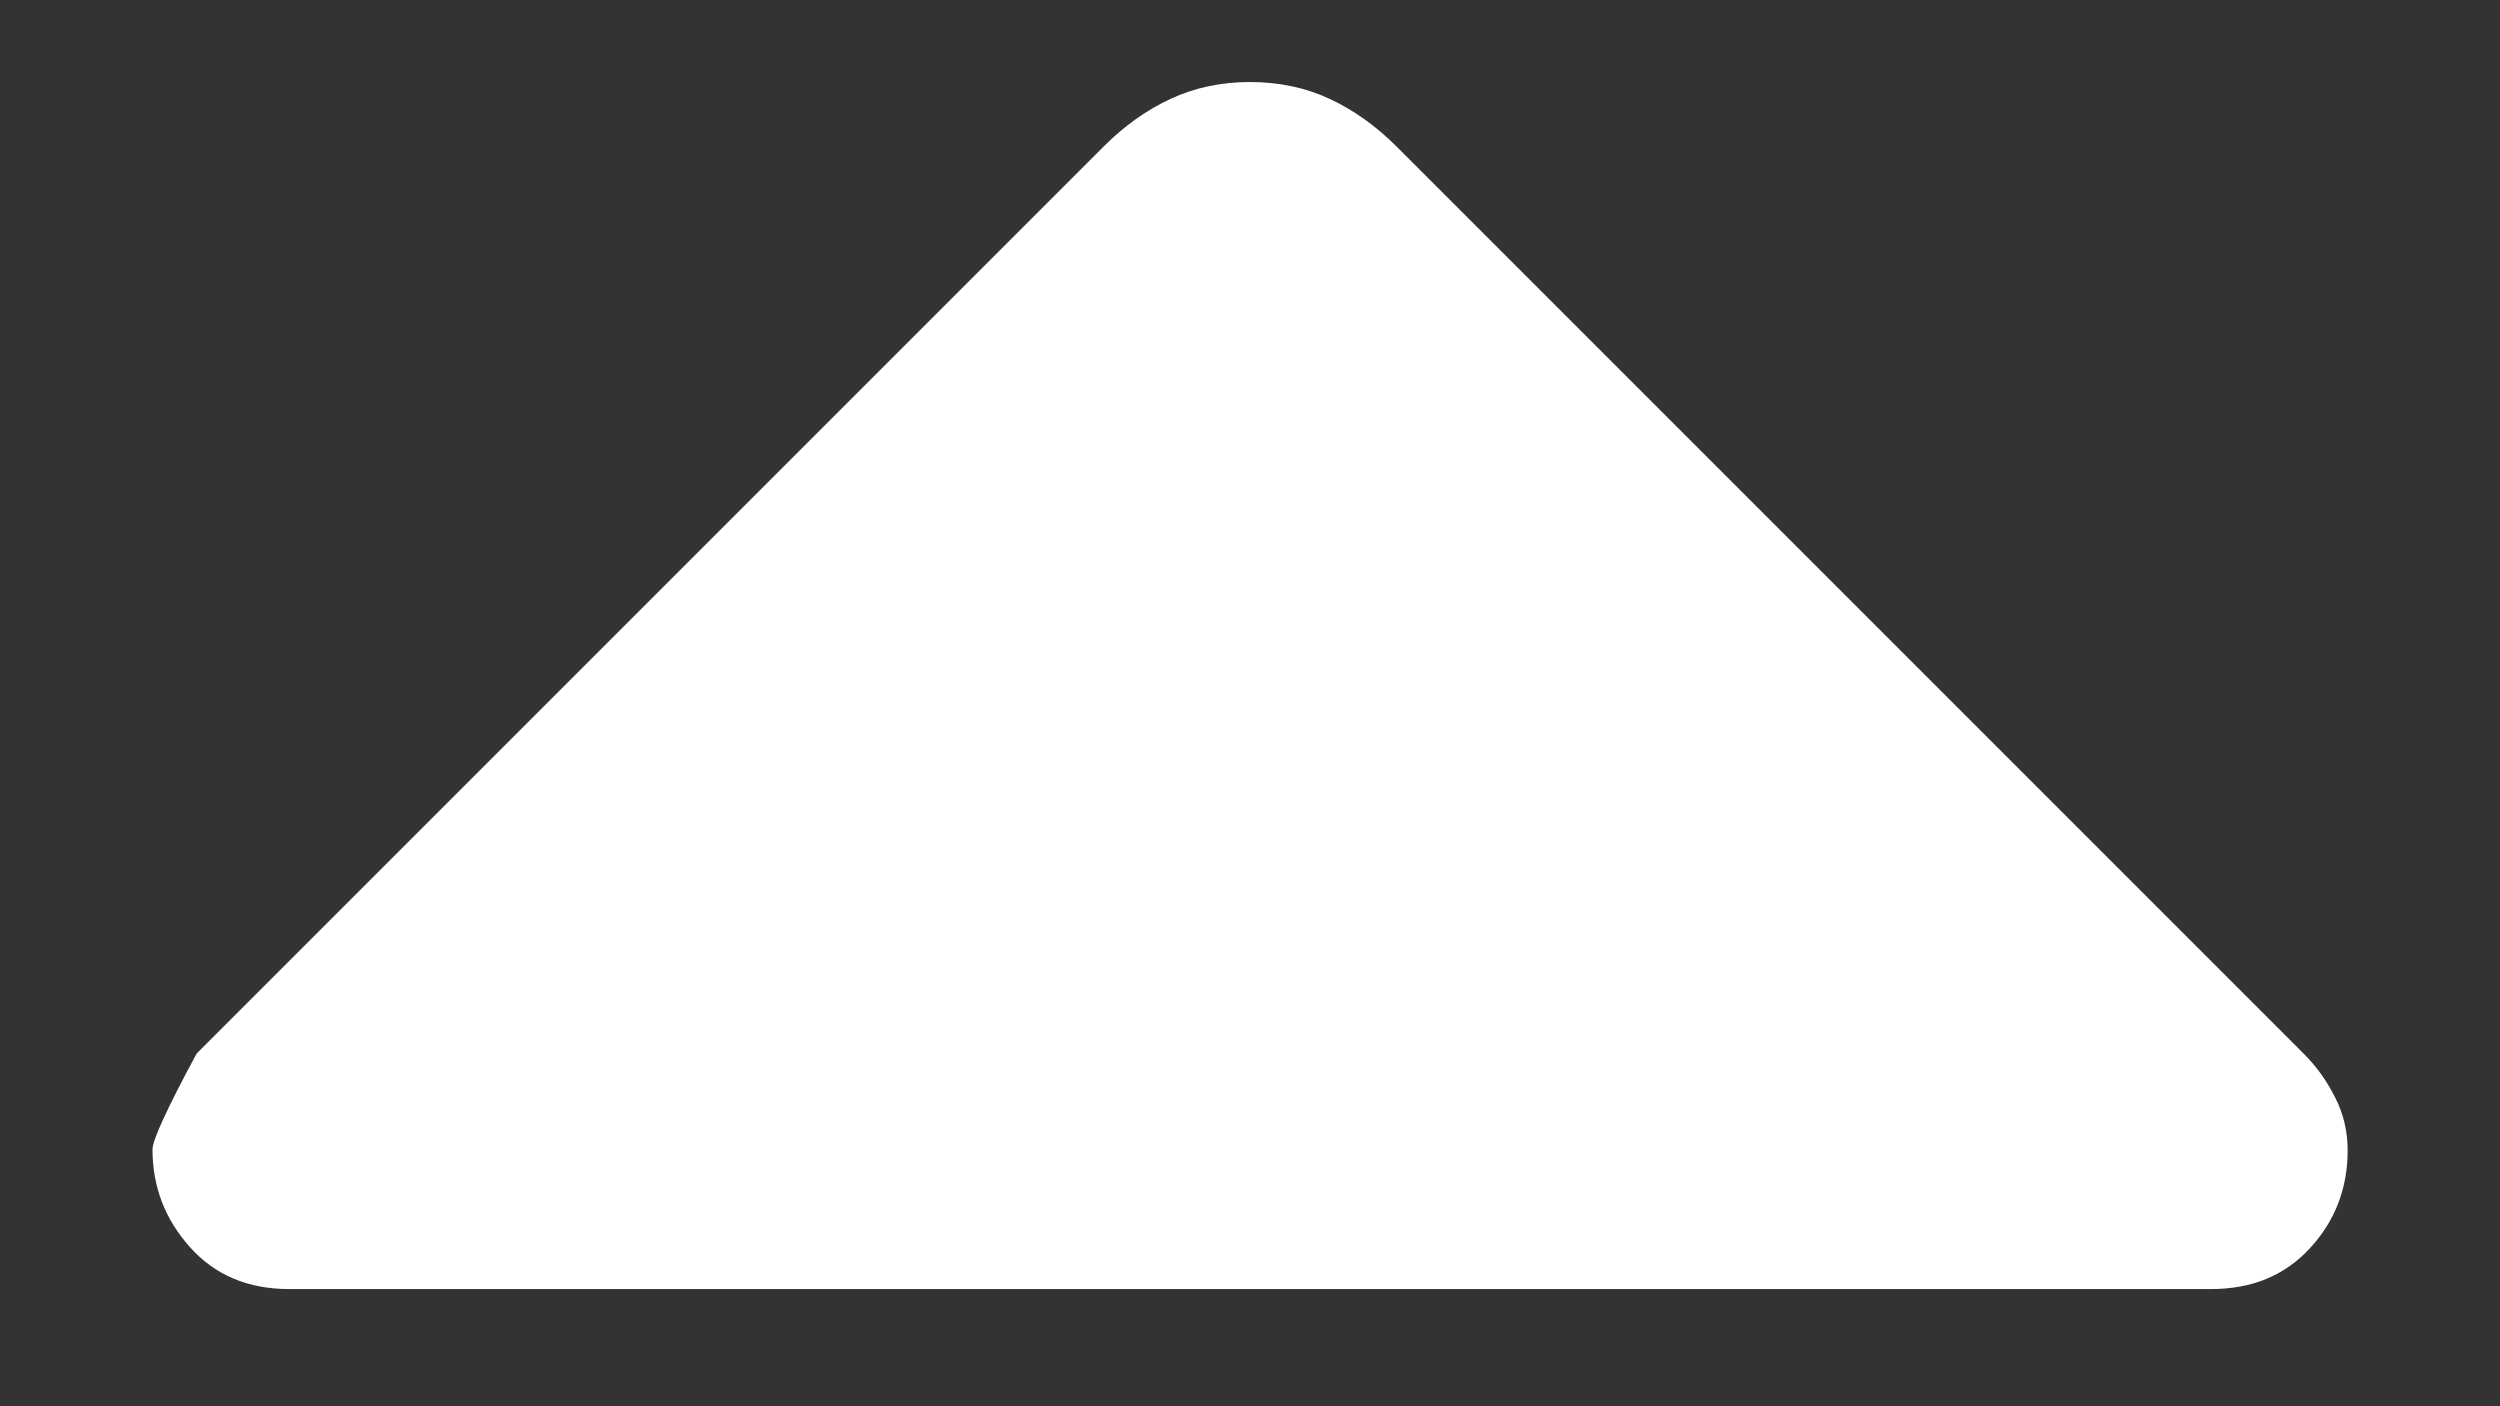 <svg width="16" height="9" viewBox="0 0 16 9" fill="none" xmlns="http://www.w3.org/2000/svg">
<rect x="0" y="0" width="16" height="9" fill="#333333" stroke="none"/>
<path d="M1.85 8.25C1.588 8.25 1.376 8.161 1.216 7.982C1.056 7.803 0.976 7.595 0.976 7.356C0.976 7.297 1.07 7.092 1.259 6.742L7.059 0.942C7.192 0.808 7.336 0.705 7.491 0.633C7.645 0.561 7.815 0.525 8 0.525C8.186 0.525 8.356 0.561 8.51 0.633C8.665 0.705 8.809 0.808 8.942 0.942L14.743 6.743C14.823 6.822 14.89 6.915 14.944 7.022C14.998 7.127 15.025 7.241 15.025 7.362C15.025 7.604 14.945 7.813 14.785 7.987C14.624 8.163 14.413 8.25 14.15 8.25H1.85Z" fill="white"/>
</svg>
